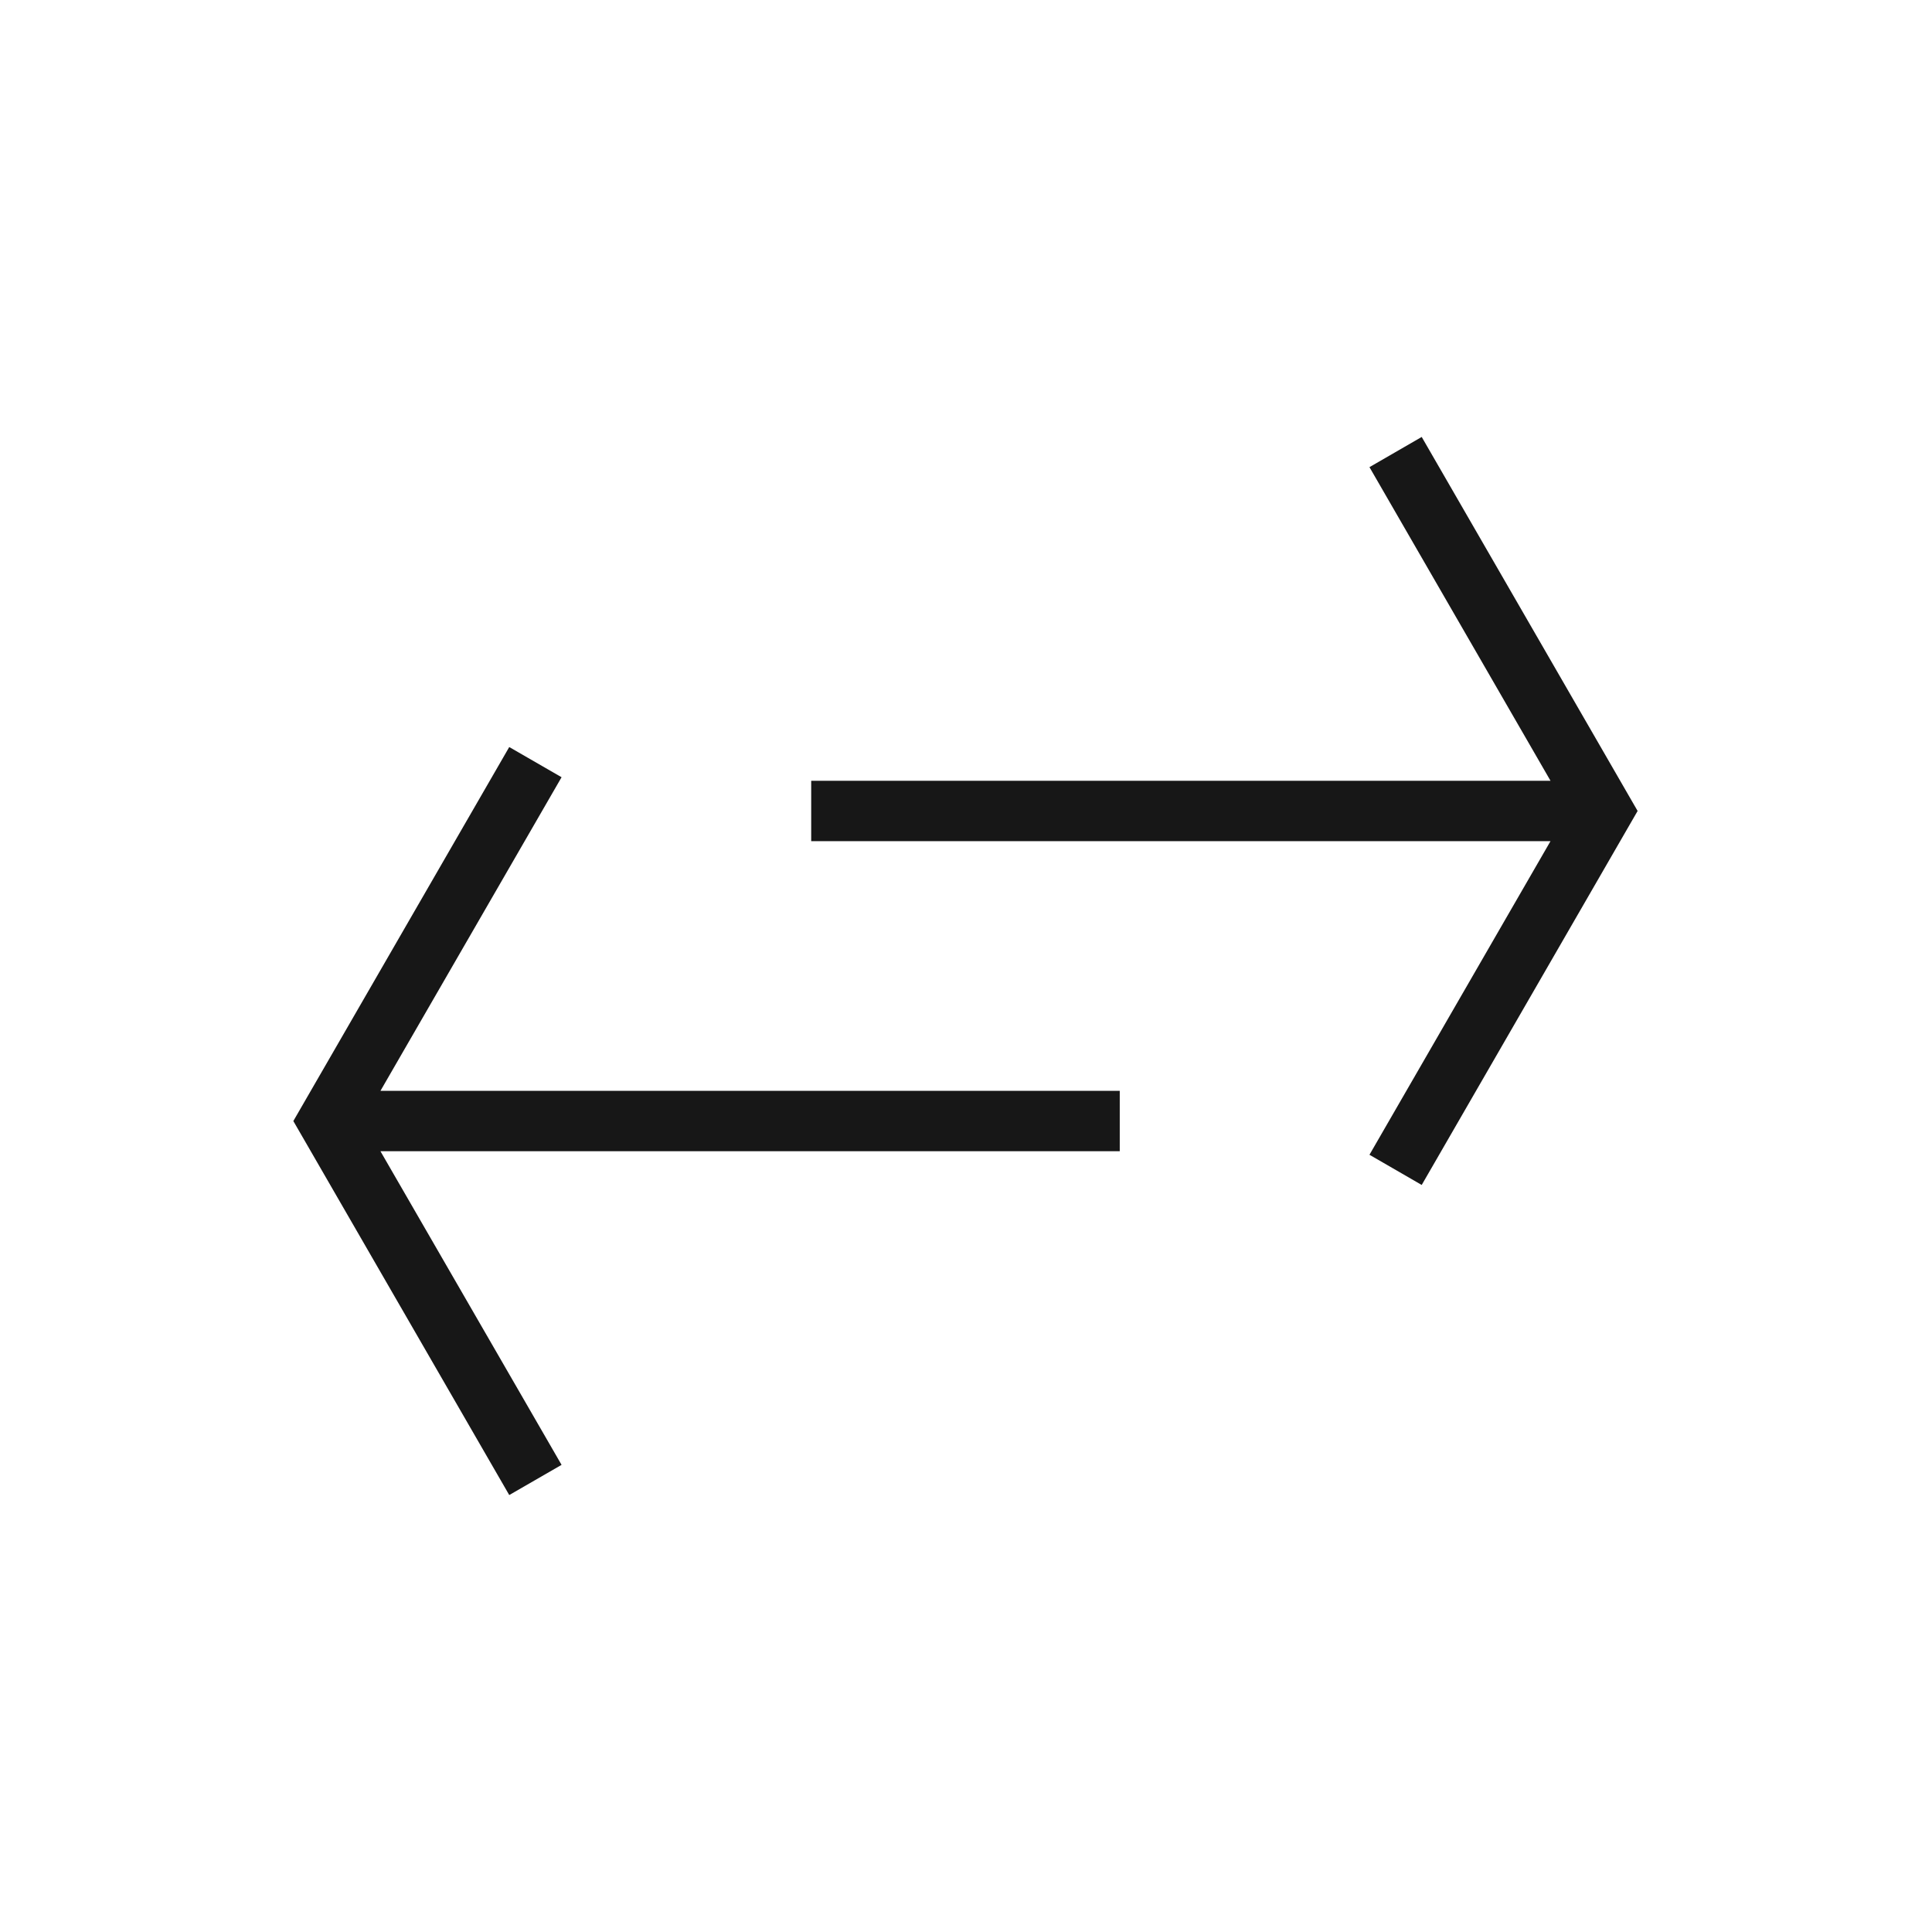 <svg xmlns="http://www.w3.org/2000/svg" viewBox="0 0 24 24"><title>Exchange</title><polygon points="17.661 5.428 17.012 5.803 19.261 9.699 10.077 9.699 10.077 10.449 19.261 10.449 17.012 14.345 17.661 14.72 20.343 10.074 17.661 5.428" fill="#171717"/><polygon points="6.976 9.655 6.326 9.28 3.644 13.926 6.326 18.572 6.976 18.197 4.726 14.301 13.91 14.301 13.91 13.551 4.726 13.551 6.976 9.655" fill="#171717"/></svg>
